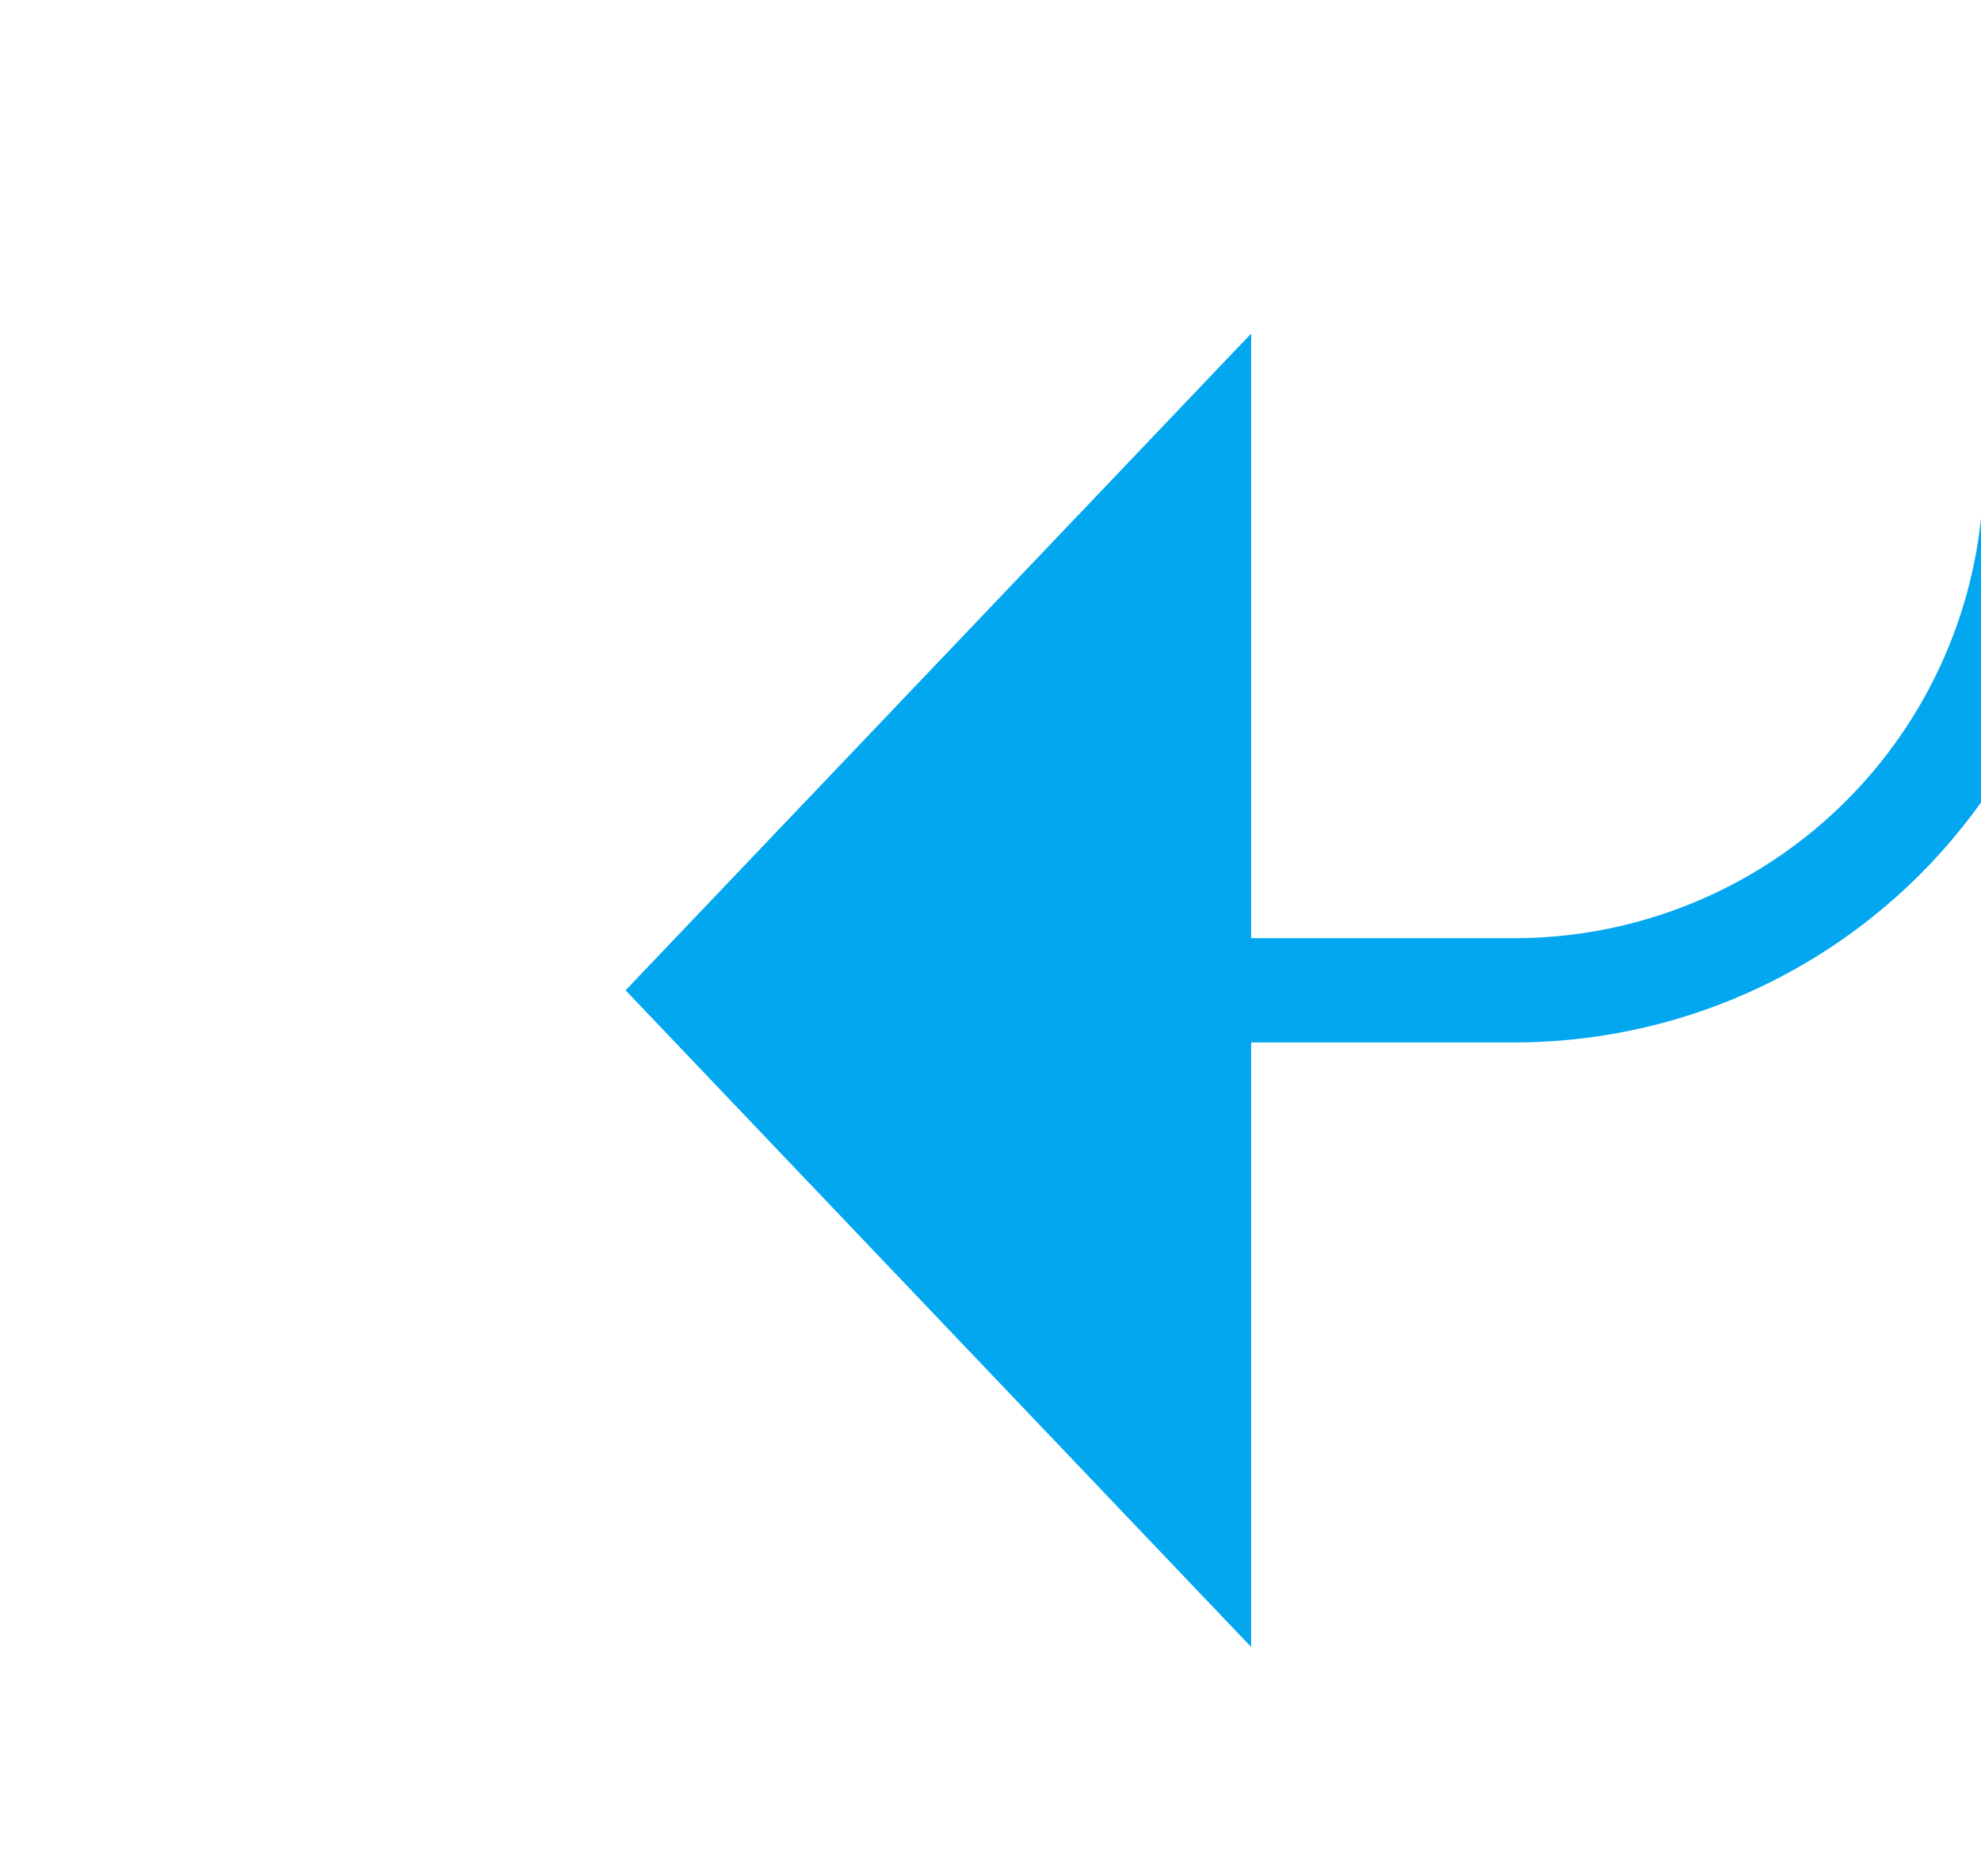 ﻿<?xml version="1.0" encoding="utf-8"?>
<svg version="1.1" xmlns:xlink="http://www.w3.org/1999/xlink" width="19px" height="18px" preserveAspectRatio="xMinYMid meet" viewBox="1421 368  19 16" xmlns="http://www.w3.org/2000/svg">
  <path d="M 1400 196.5  L 1435 196.5  A 5 5 0 0 1 1440.5 201.5 L 1440.5 371  A 5 5 0 0 1 1435.5 376.5 L 1432 376.5  " stroke-width="1" stroke="#02a7f0" fill="none" />
  <path d="M 1433 370.2  L 1427 376.5  L 1433 382.8  L 1433 370.2  Z " fill-rule="nonzero" fill="#02a7f0" stroke="none" />
</svg>
